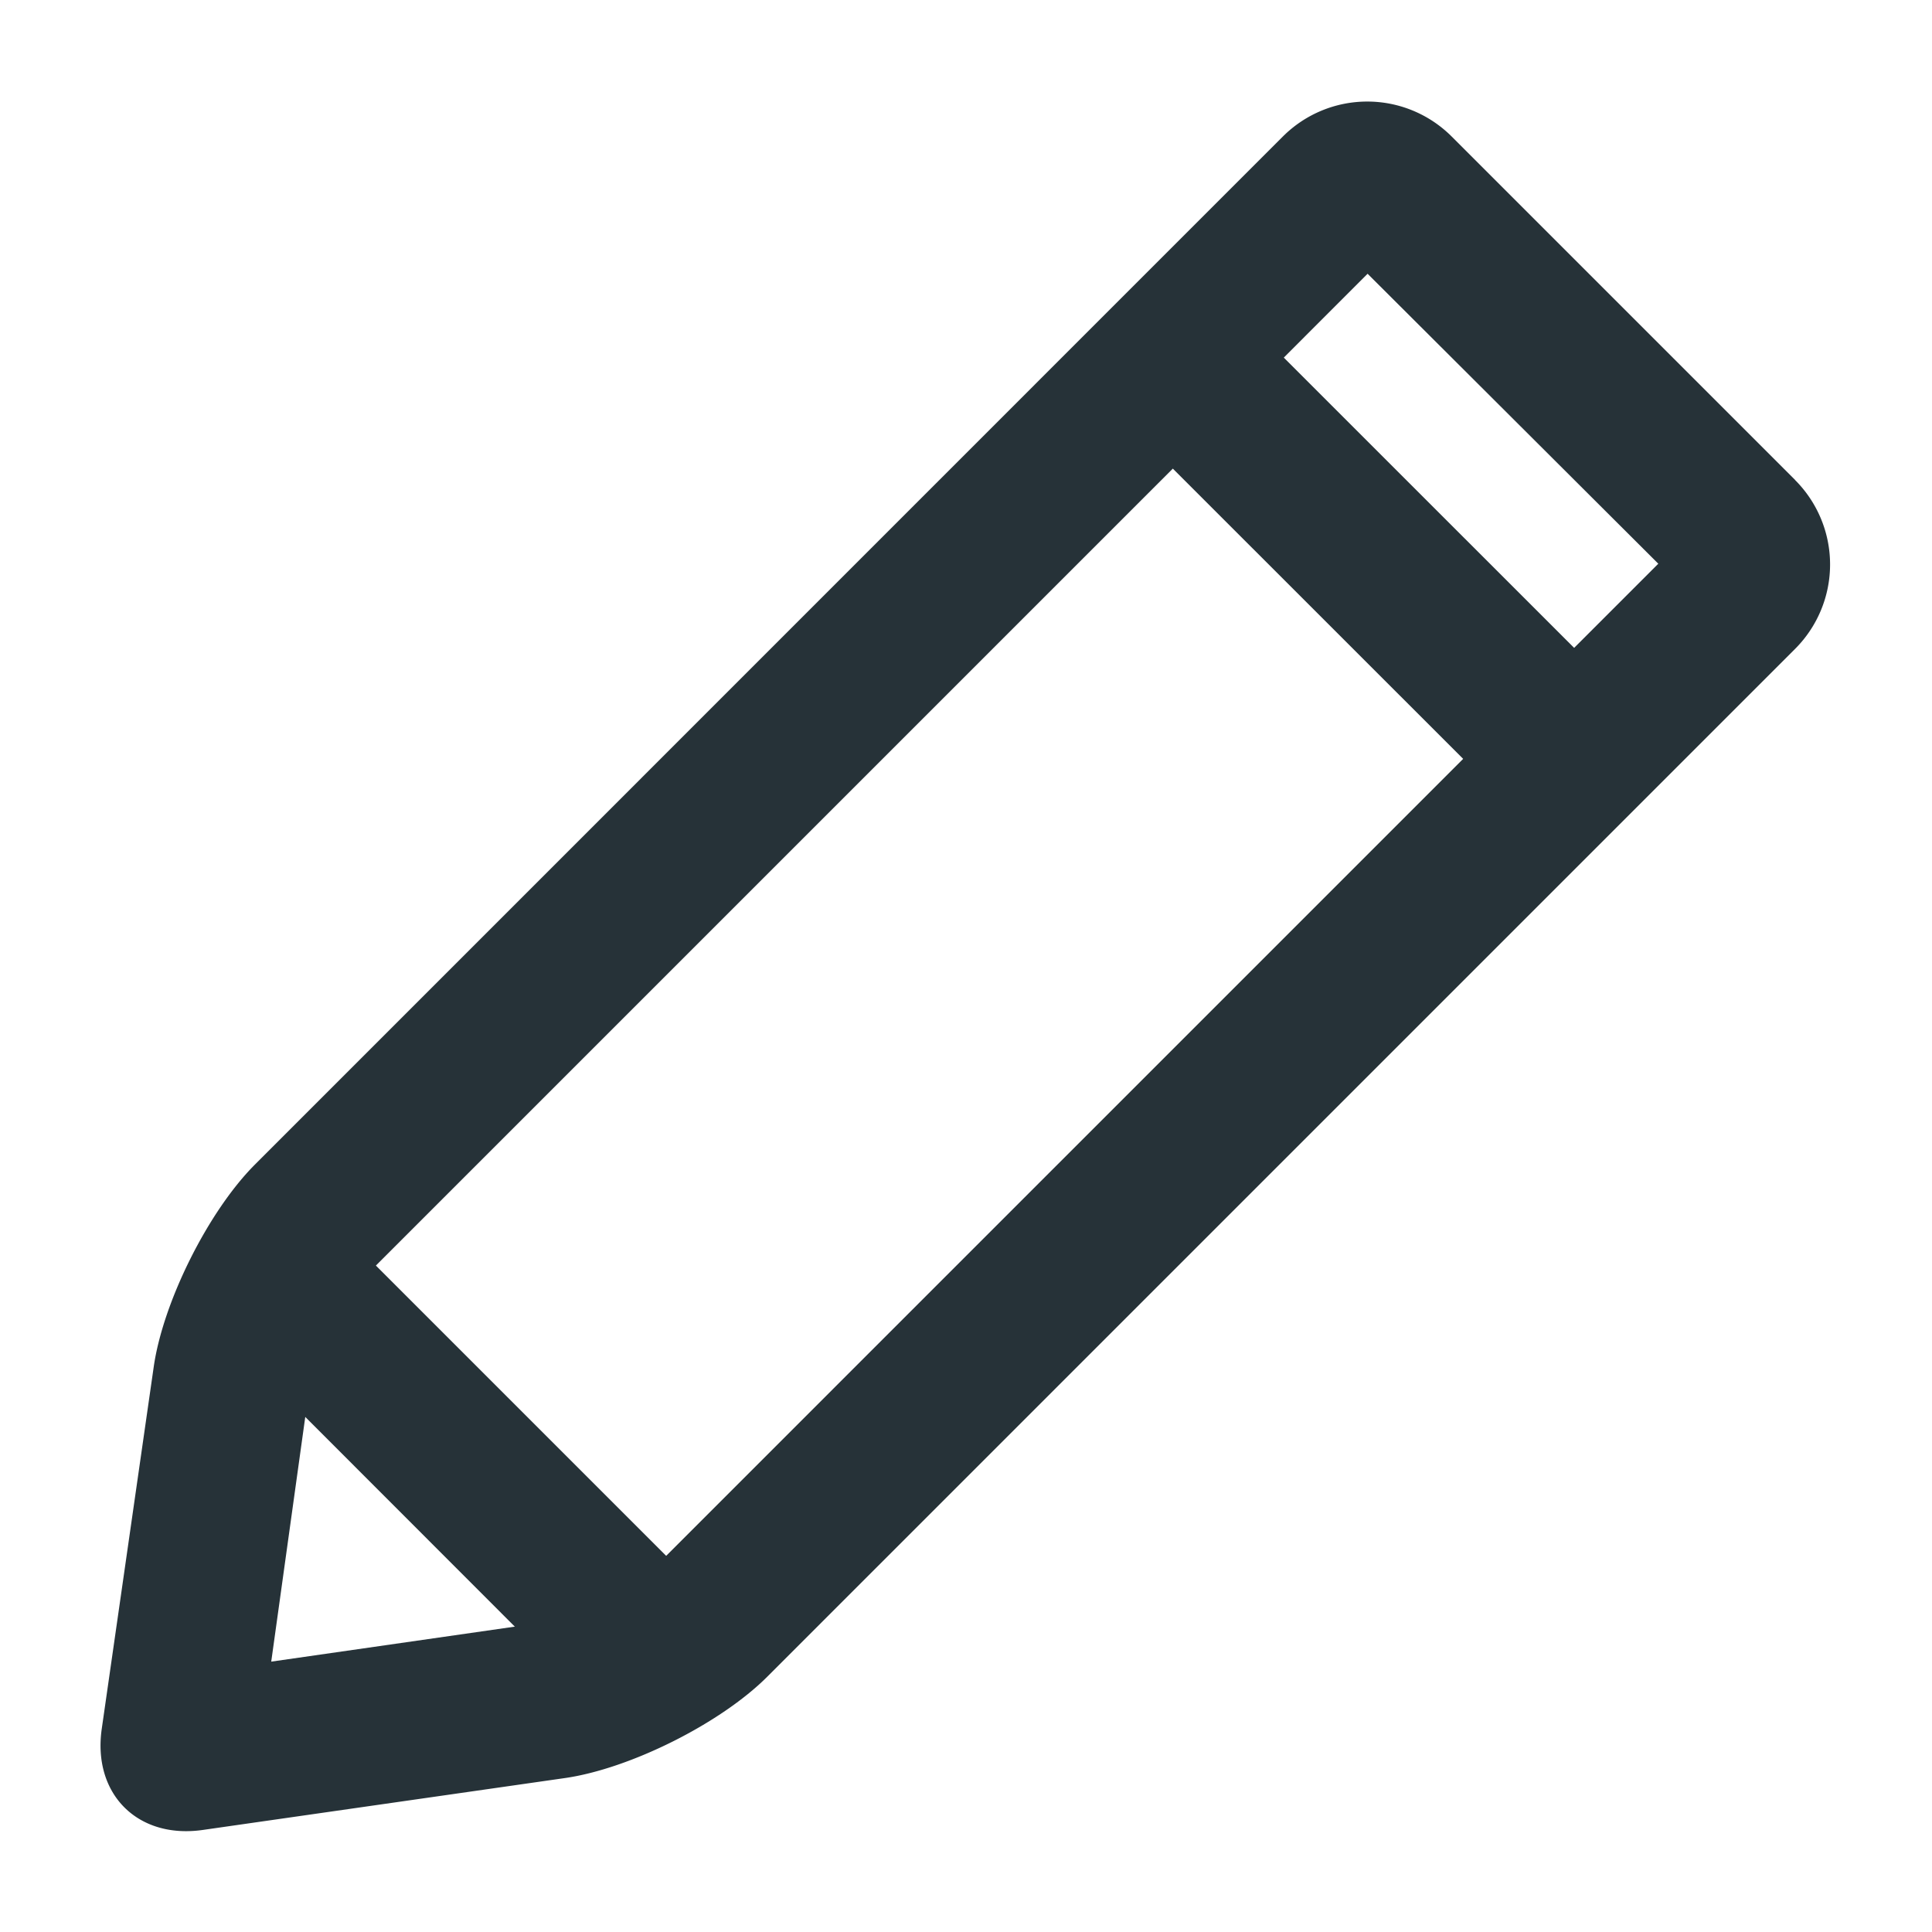 <svg xmlns="http://www.w3.org/2000/svg" width="18" height="18" fill="none"><g fill="#263238" clip-path="url(#a)"><path d="m12.742 2.55-1.819 1.82-7.513 7.513c-.211.21-.489.766-.53 1.06l-.353 2.538 2.527-.363c.295-.042.85-.32 1.06-.53l9.336-9.336-2.708-2.701Zm3.983 1.923a1.112 1.112 0 0 1 0 1.572l-9.577 9.577c-.434.434-1.278.857-1.886.944l-3.371.483c-.608.088-1.03-.334-.943-.942l.484-3.371c.087-.608.51-1.453.944-1.887l7.513-7.514 2.063-2.063a1.112 1.112 0 0 1 1.573 0l3.2 3.2Z"/><path d="M5.501 15.86 2.66 13.017l-.517-.517 1.034-1.034.517.517 2.931 2.931-1.123.946Zm8.696-8.225L11.371 4.81l-.517-.517 1.034-1.034.517.517 2.786 2.785-.994 1.075Z"/></g><defs><clipPath id="a"><path fill="#fff" d="M0 0h18v18H0z"/></clipPath></defs></svg>